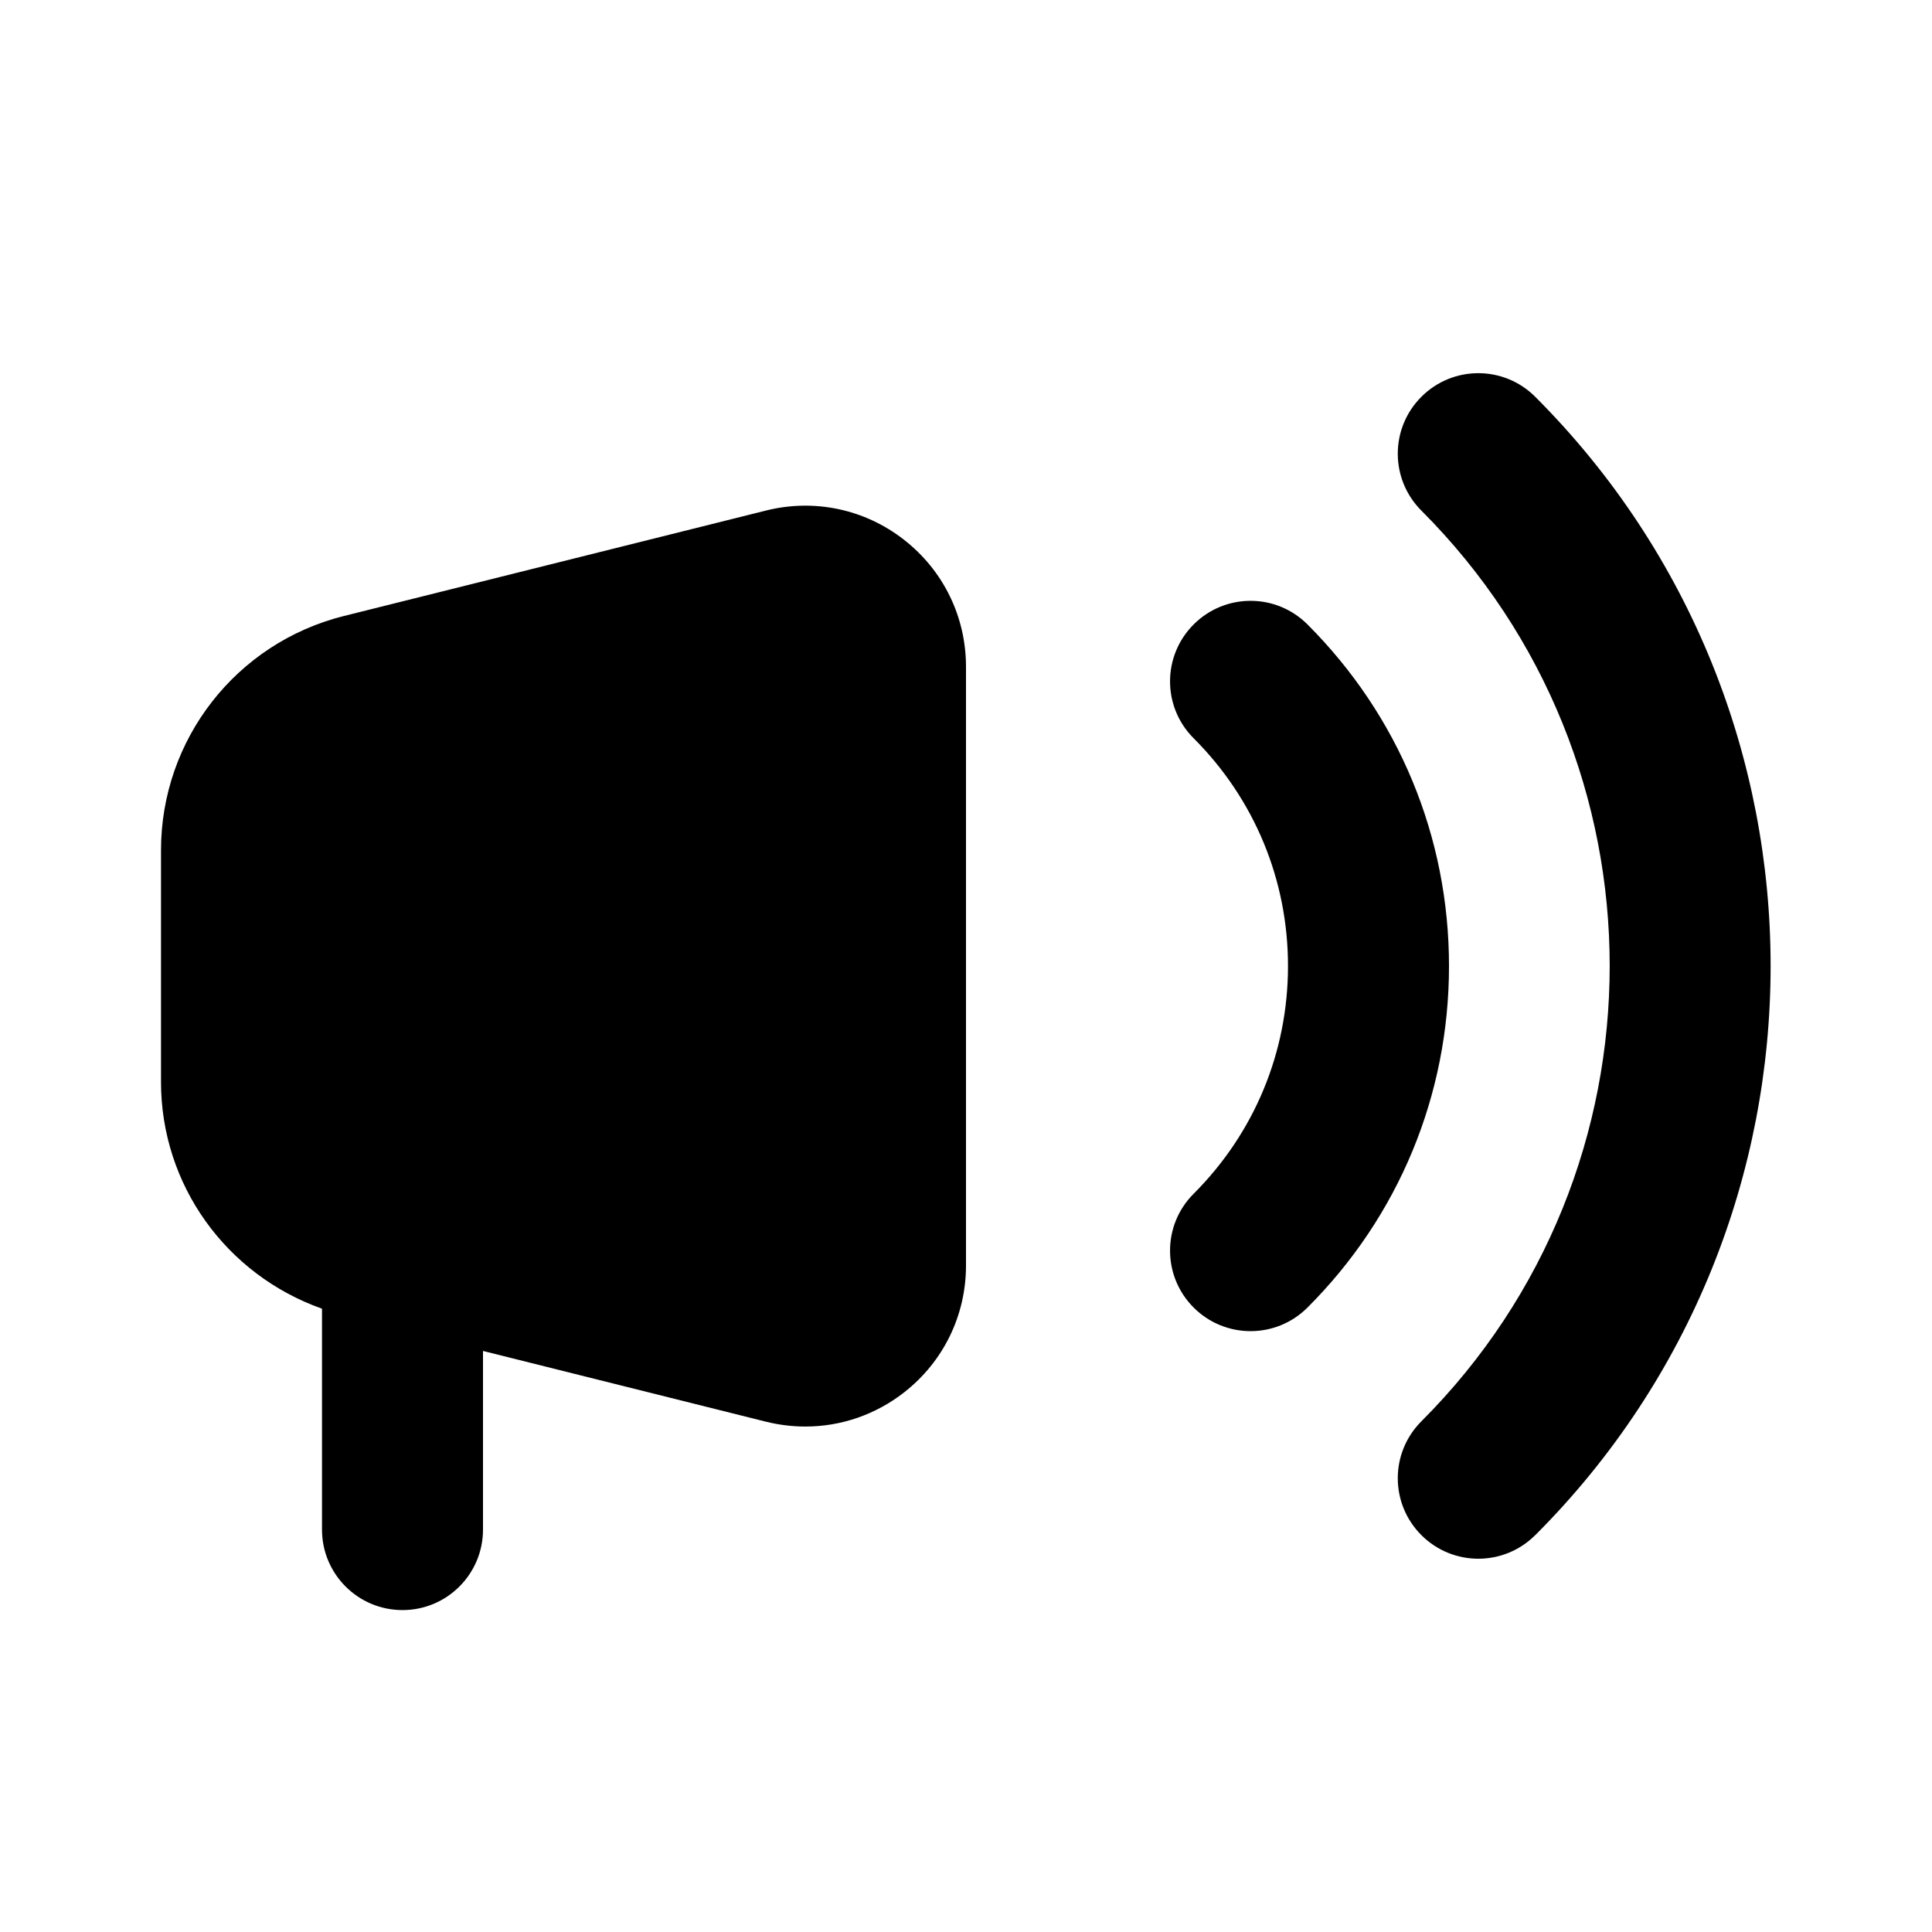 <?xml version="1.0" encoding="UTF-8"?>
<svg id="Speaker" xmlns="http://www.w3.org/2000/svg" width="24" height="24" xmlns:xlink="http://www.w3.org/1999/xlink" viewBox="0 0 24 24">
  <defs>
    <clipPath id="clippath">
      <rect y="0" width="24" height="24" fill="none"/>
    </clipPath>
  </defs>
  <g id="Speaker-2" data-name="Speaker">
    <g clip-path="url(#clippath)">
      <path d="m12,8.281v7.439c0,.62-.28,1.195-.769,1.577-.356.278-.786.424-1.226.424-.163,0-.327-.02-.489-.06l-3.516-.879v2.219c0,.552-.447,1-1,1s-1-.448-1-1v-2.744c-1.188-.421-2-1.536-2-2.817v-2.877c0-1.379.935-2.576,2.272-2.911h.001l5.243-1.31c.599-.15,1.227-.018,1.715.364.489.382.769.957.769,1.577Zm4.242,7.962c1.134-1.133,1.758-2.64,1.758-4.243s-.624-3.109-1.758-4.243c-.391-.391-1.023-.391-1.414,0s-.391,1.024,0,1.414c.756.756,1.172,1.76,1.172,2.829s-.416,2.073-1.172,2.829c-.391.39-.391,1.023,0,1.414.195.195.451.293.707.293s.512-.098.707-.293Zm2.829,2.828c3.899-3.899,3.899-10.243,0-14.142-.391-.391-1.023-.391-1.414,0s-.391,1.023,0,1.414c3.119,3.119,3.119,8.194,0,11.313-.391.391-.391,1.023,0,1.414.195.195.451.293.707.293s.512-.098.707-.293Z"/>
    </g>
  </g>
</svg>